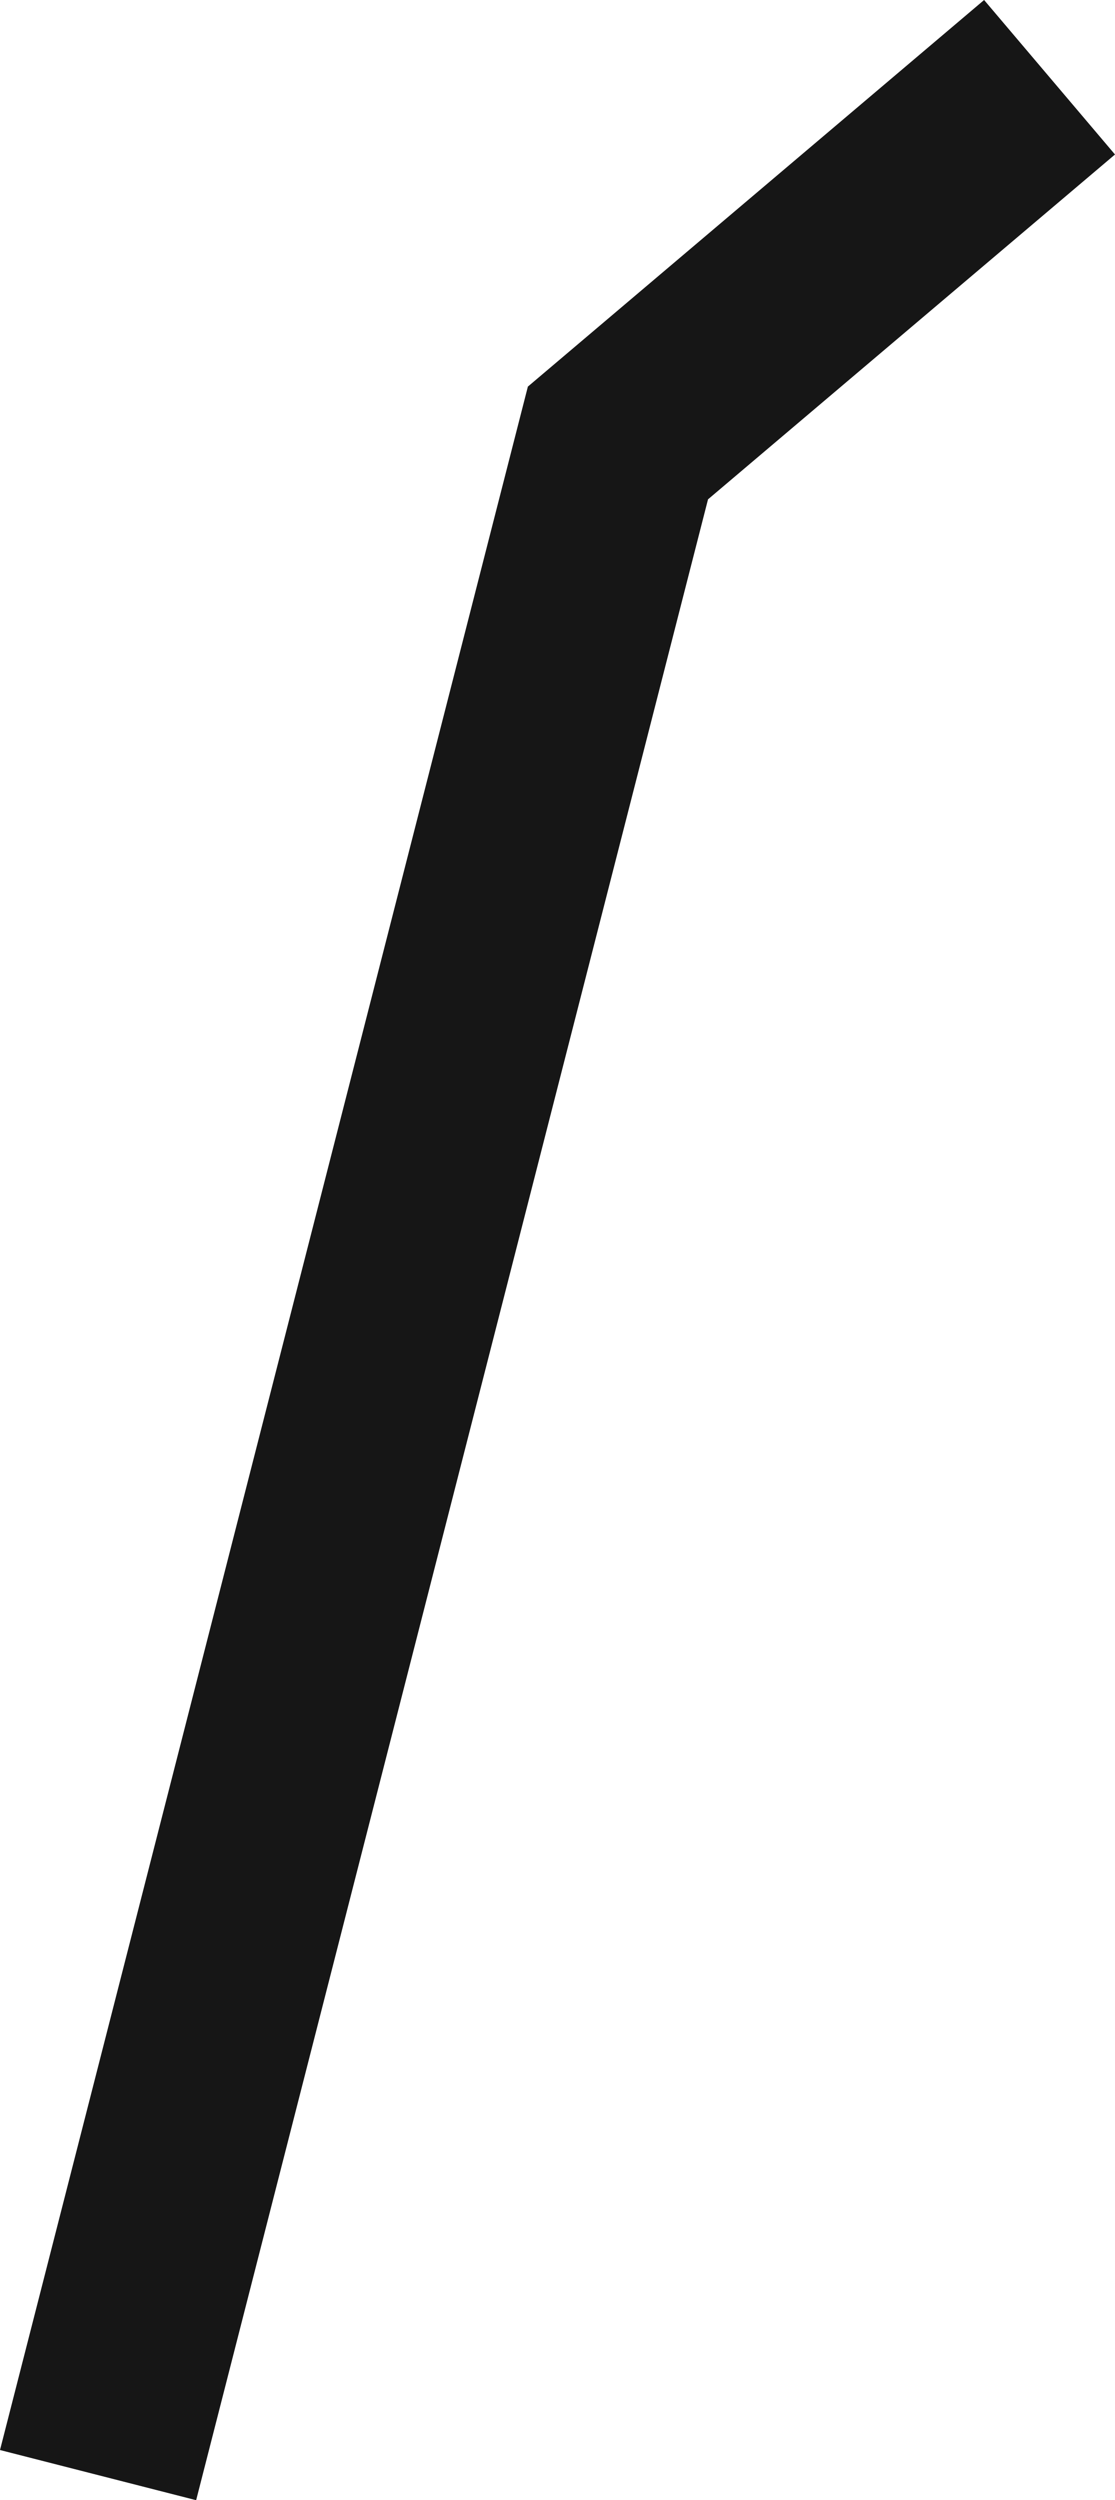 <svg version="1.1" id="图层_1" x="0px" y="0px" width="44.055px" height="98.779px" viewBox="0 0 44.055 98.779" enable-background="new 0 0 44.055 98.779" xml:space="preserve" xmlns="http://www.w3.org/2000/svg" xmlns:xlink="http://www.w3.org/1999/xlink" xmlns:xml="http://www.w3.org/XML/1998/namespace">
  <polygon fill="#161616" points="7.75,98.779 0,96.797 20.857,15.274 38.883,0 44.055,6.104 27.975,19.728 " class="color c1"/>
</svg>